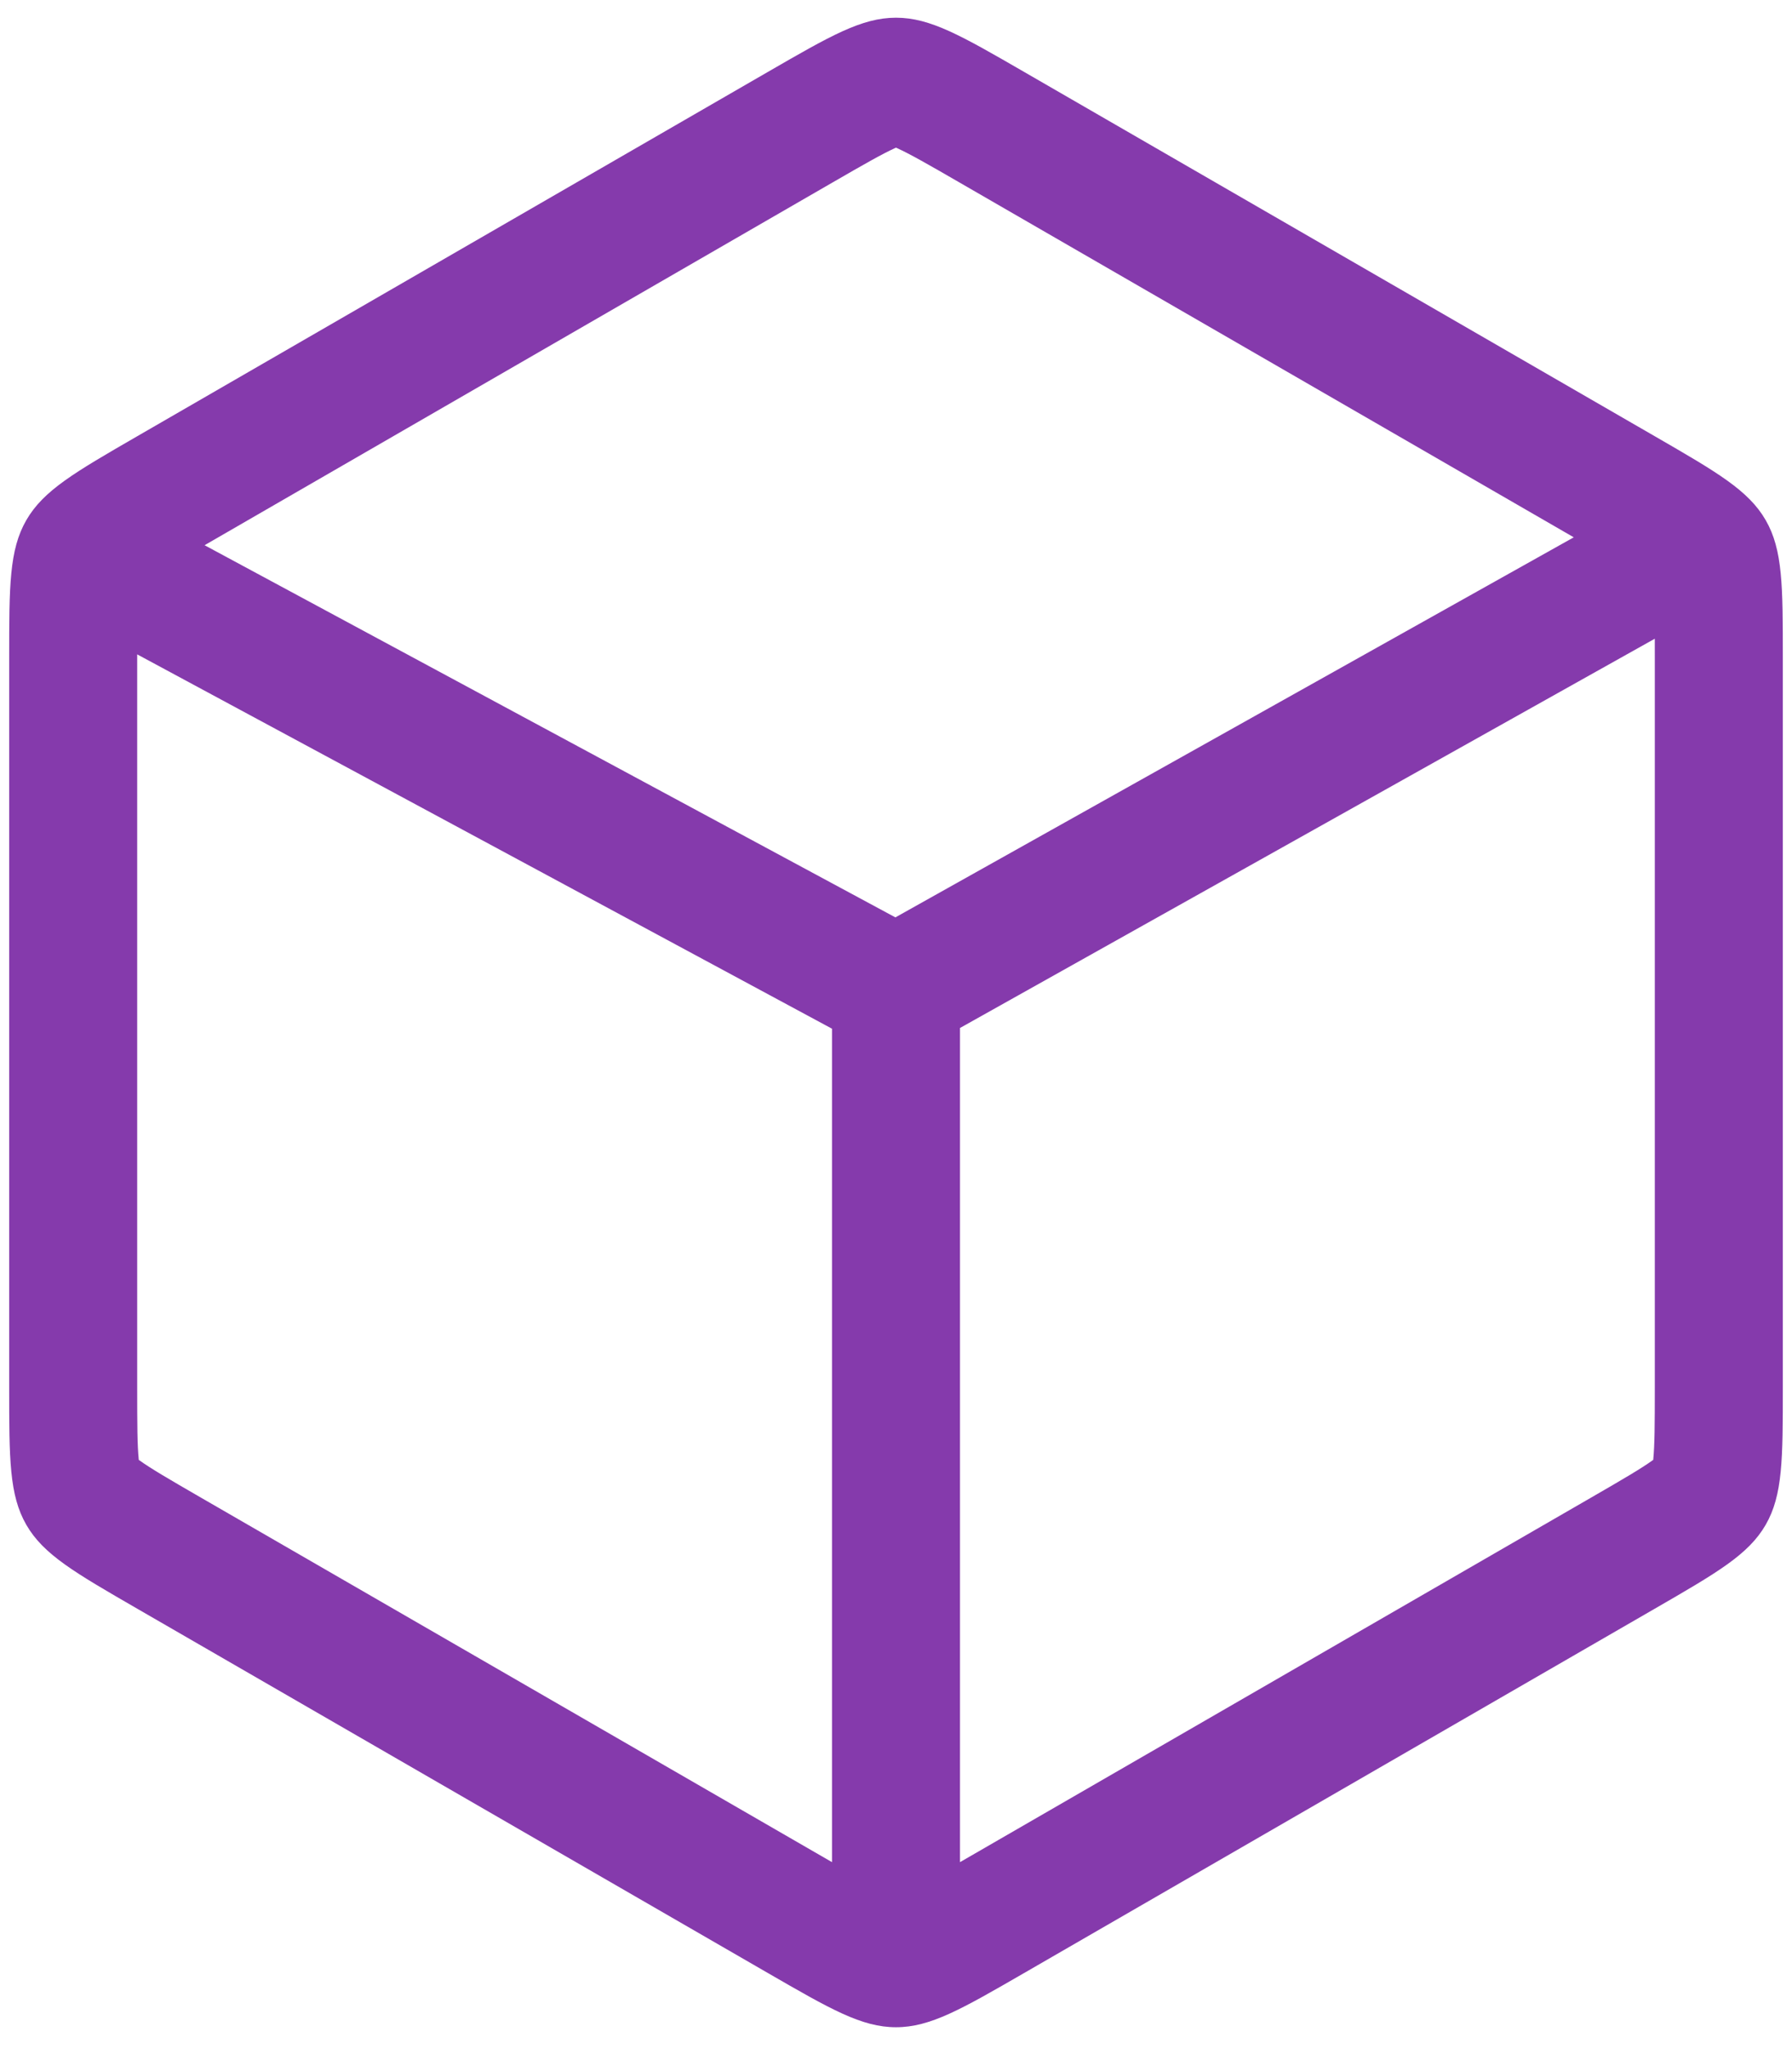 <?xml version="1.0" encoding="UTF-8" standalone="no"?>
<svg
   width="56"
   height="64"
   viewBox="0 0 56 64"
   fill="none"
   version="1.1"
   id="svg1"
   xmlns="http://www.w3.org/2000/svg"
   xmlns:svg="http://www.w3.org/2000/svg">
  <defs
     id="defs1" />
  <path
     fill-rule="evenodd"
     clip-rule="evenodd"
     d="m 24,2.244 c 1.952,-1.127 2.928,-1.691 4,-1.691 1.072,0 2.048,0.564 4,1.691 L 51.713,13.626 c 1.952,1.127 2.928,1.691 3.464,2.619 0.536,0.928 0.536,2.055 0.536,4.309 v 22.762 c 0,2.254 0,3.381 -0.536,4.309 -0.536,0.928 -1.512,1.492 -3.464,2.619 L 32,61.626 c -1.952,1.127 -2.928,1.691 -4,1.691 -1.072,0 -2.048,-0.564 -4,-1.691 L 4.287,50.244 C 2.335,49.117 1.359,48.554 0.823,47.626 0.287,46.697 0.287,45.57 0.287,43.316 V 20.554 c 0,-2.254 0,-3.381 0.536,-4.309 0.536,-0.928 1.512,-1.492 3.464,-2.619 z M 49.18,16.782 30,5.709 C 28.957,5.106 28.421,4.802 28.019,4.62 L 28,4.611 27.981,4.62 C 27.579,4.802 27.044,5.106 26,5.709 L 6.393,17.029 27.981,28.653 Z M 4.287,20.438 c -1e-5,0.038 -2e-5,0.076 -2e-5,0.116 v 22.762 c 0,1.205 0.004,1.821 0.048,2.26 l 0.002,0.021 0.017,0.012 c 0.358,0.257 0.89,0.569 1.933,1.171 L 26,58.161 V 32.13 Z M 30,58.161 49.713,46.78 c 1.043,-0.602 1.575,-0.914 1.933,-1.171 l 0.017,-0.012 0.002,-0.021 c 0.043,-0.439 0.048,-1.055 0.048,-2.26 V 20.554 c 0,-0.221 -2e-4,-0.422 -7e-4,-0.605 L 30,32.107 Z"
     fill="#3AAC59"
     id="path1"
     style="fill:#853aac;fill-opacity:1" />
</svg>
